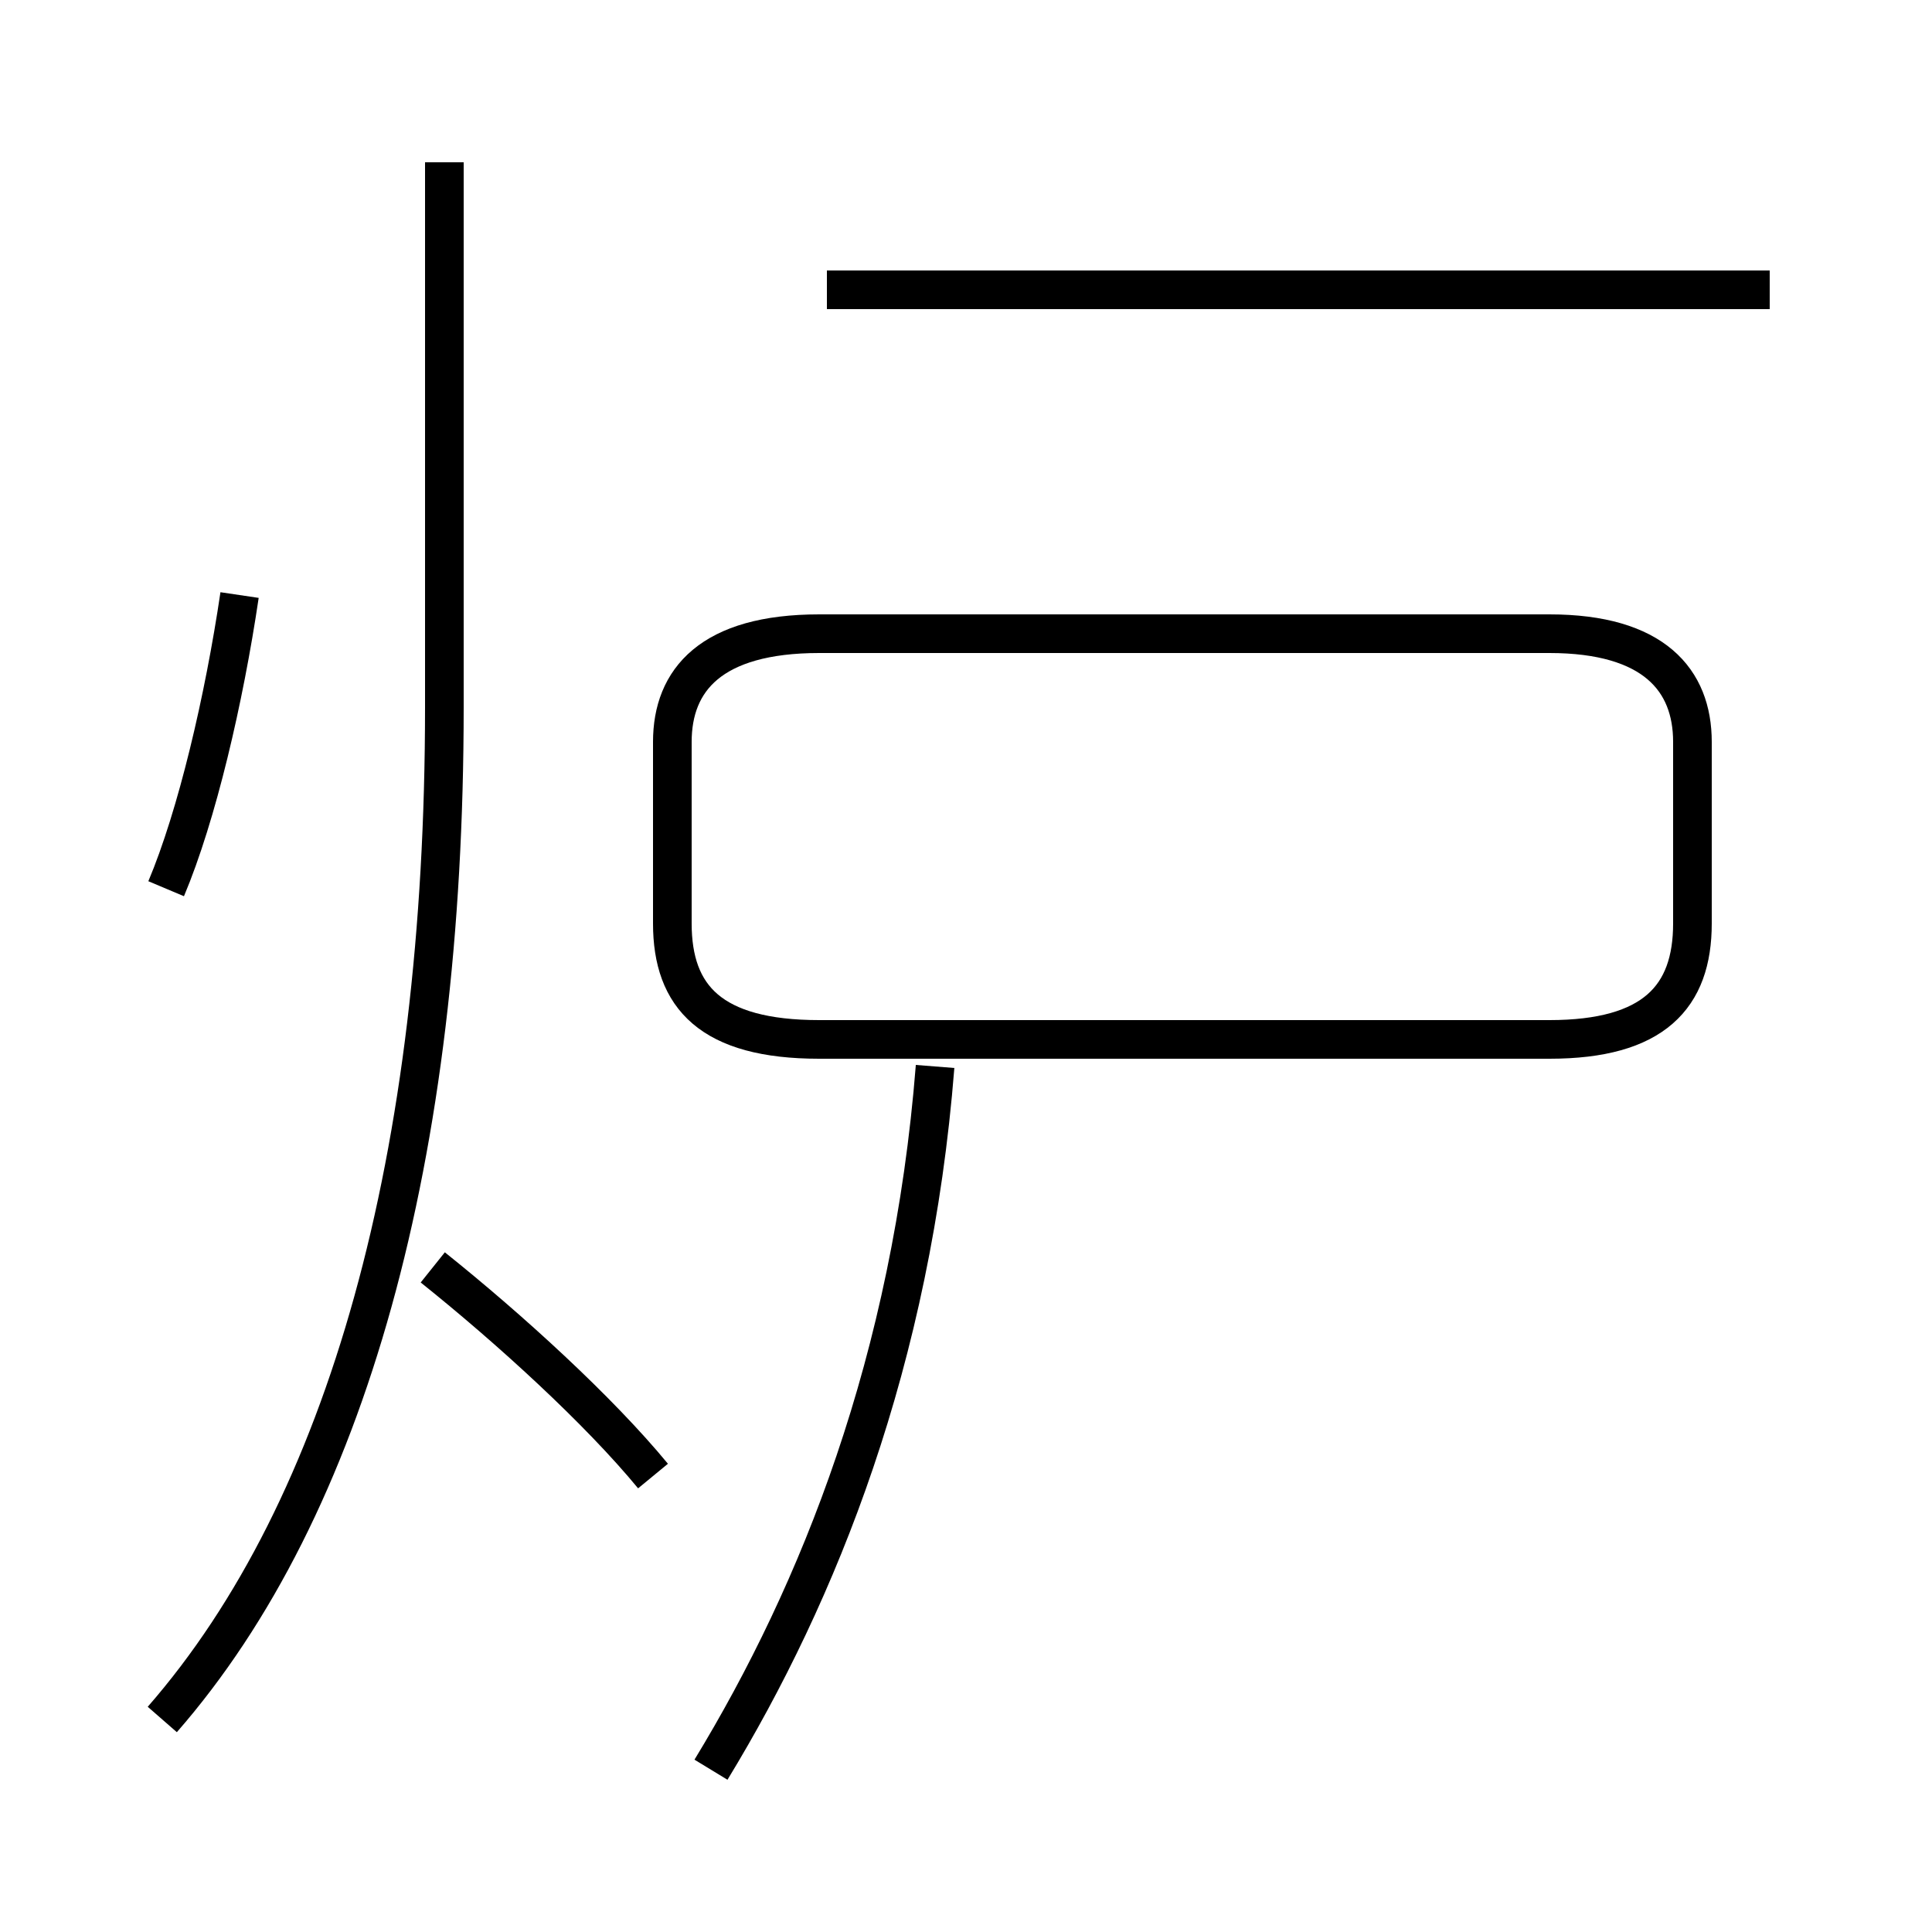 <?xml version='1.0' encoding='utf8'?>
<svg viewBox="0.0 -44.0 50.0 50.0" version="1.1" xmlns="http://www.w3.org/2000/svg">
<rect x="0.0" y="-44.0" width="50.0" height="50.0" fill="#808080" stroke="none"/>
<rect x="-1000" y="-1000" width="2000" height="2000" stroke="white" fill="white"/>
<g style="fill:none; stroke:#000000;  stroke-width:1">
<path d="M 4.3 21.0 C 5.1 22.9 5.8 25.9 6.2 28.6 M 4.2 -0.5 C 9.0 5.0 11.5 14.1 11.5 25.7 L 11.5 39.8 M 16.9 5.8 C 15.5 7.5 13.2 9.6 11.2 11.2 M 18.4 -1.8 C 21.2 2.8 23.6 8.8 24.2 16.4 M 21.4 36.5 L 45.8 36.5 M 40.1 27.6 L 21.2 27.6 C 18.4 27.6 17.4 26.4 17.4 24.8 L 17.4 20.1 C 17.4 18.2 18.4 17.1 21.2 17.1 L 40.1 17.1 C 42.8 17.1 43.8 18.2 43.8 20.1 L 43.8 24.8 C 43.8 26.4 42.8 27.6 40.1 27.6 Z" transform="scale(1, -1)" />
</g>
</svg>